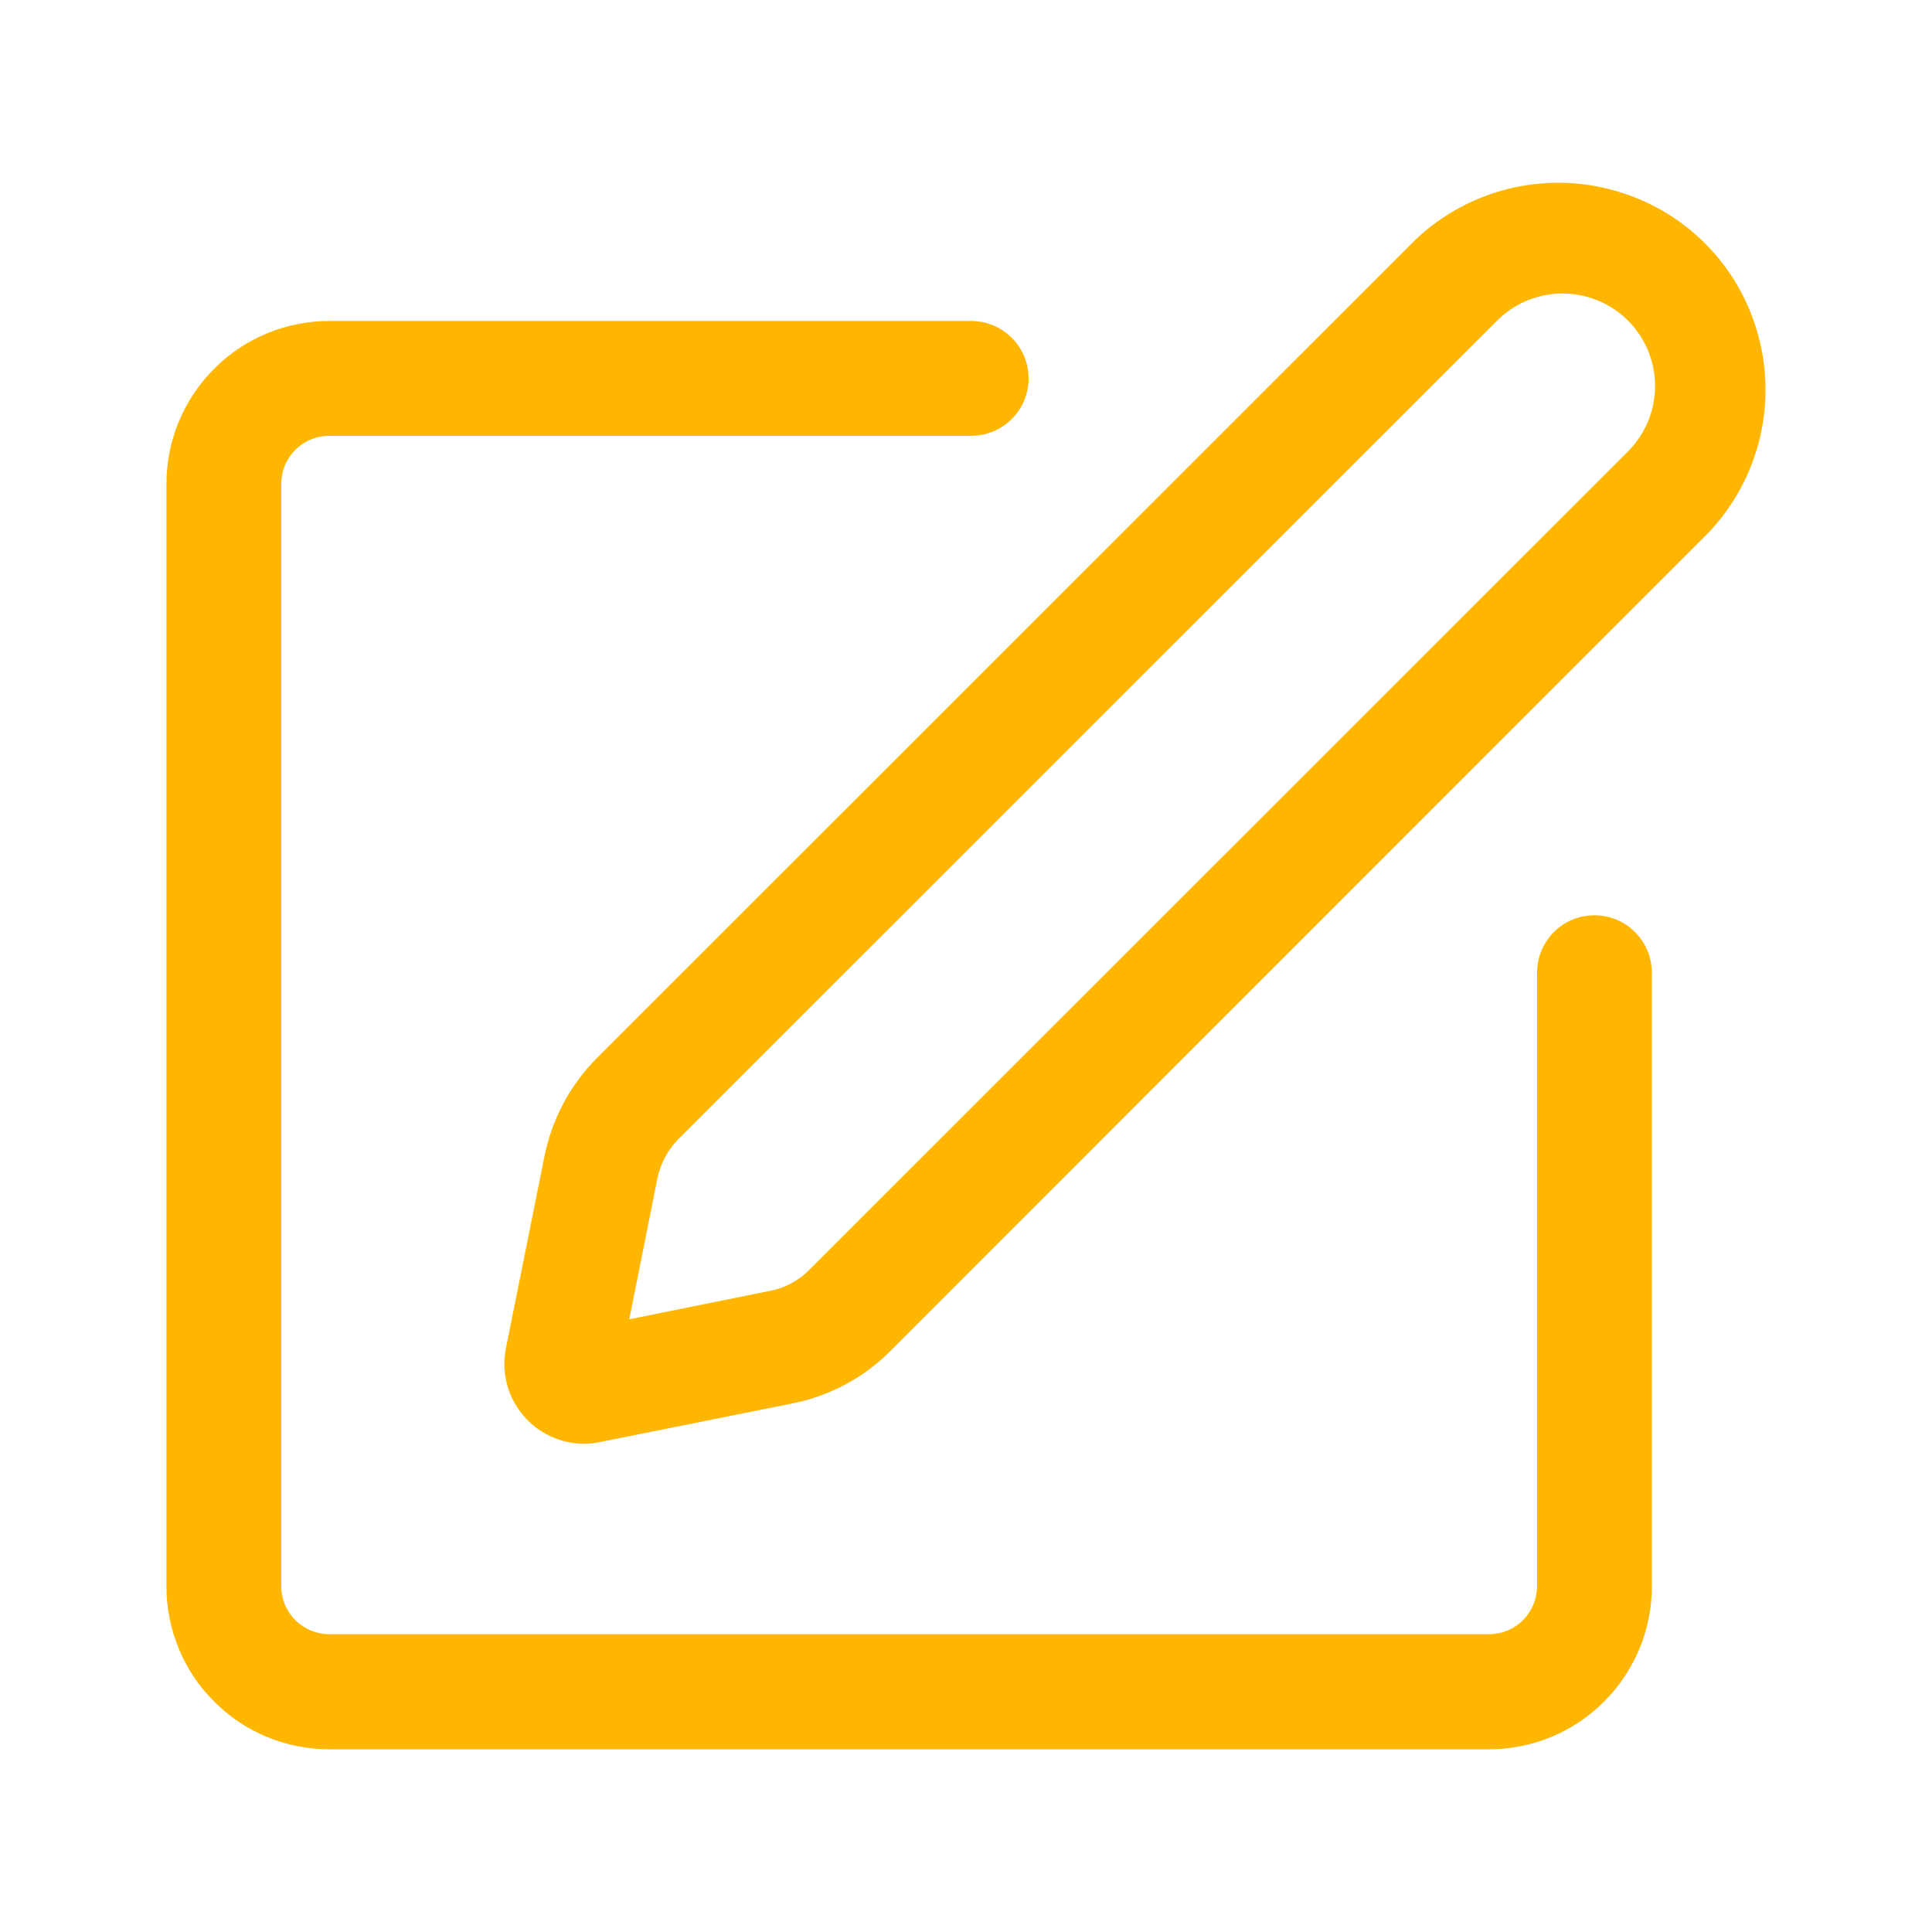 <?xml version="1.0" encoding="utf-8"?>
<!-- Generator: Adobe Illustrator 25.1.0, SVG Export Plug-In . SVG Version: 6.00 Build 0)  -->
<svg version="1.1" id="Calque_1" xmlns="http://www.w3.org/2000/svg" xmlns:xlink="http://www.w3.org/1999/xlink" x="0px" y="0px"
	 viewBox="0 0 700 700" style="enable-background:new 0 0 700 700;" xml:space="preserve">
<style type="text/css">
	.st0{fill:#FFB600;}
</style>
<g>
	<path class="st0" d="M119.3,633.8h420.2c15.6,0,30.7-6.2,41.7-17.3c11.1-11.1,17.3-26.1,17.3-41.7V352.4c0-7.4-4-14.3-10.4-18
		c-6.4-3.7-14.4-3.7-20.8,0c-6.4,3.7-10.4,10.6-10.4,18v222.3c0,4.6-1.8,9-5.1,12.3c-3.3,3.3-7.7,5.1-12.3,5.1H119.3
		c-4.6,0-9-1.8-12.3-5.1c-3.3-3.3-5.1-7.7-5.1-12.3V175.3c0-4.6,1.8-9,5.1-12.3c3.3-3.3,7.7-5.1,12.3-5.1h232.6
		c7.4,0,14.3-4,18-10.4c3.7-6.4,3.7-14.4,0-20.8c-3.7-6.4-10.6-10.4-18-10.4H119.3c-15.6,0-30.7,6.2-41.7,17.3
		c-11.1,11.1-17.3,26.1-17.3,41.7v399.5c0,15.6,6.2,30.7,17.3,41.7C88.6,627.6,103.6,633.8,119.3,633.8L119.3,633.8z"/>
	<path class="st0" d="M197.3,418.8l-14,69.7h0c-1.7,8.5,0.5,17.3,6,24c5.5,6.7,13.7,10.6,22.3,10.6c1.9,0,3.8-0.2,5.7-0.6l69.8-14h0
		c13.4-2.7,25.7-9.2,35.4-18.9l296.8-296.9c18-19.2,24.7-46.3,17.6-71.7C629.9,95.8,610.2,76,584.8,69c-25.3-7.1-52.5-0.4-71.7,17.6
		L216.2,383.4C206.6,393.1,200,405.4,197.3,418.8L197.3,418.8z M238.2,426.9L238.2,426.9c1.1-5.3,3.7-10.2,7.5-14.1L542.6,116
		c8.5-8.4,20.8-11.6,32.3-8.5c11.5,3.1,20.5,12.1,23.6,23.6c3.1,11.5-0.1,23.8-8.5,32.3L293.1,460.2c-3.8,3.8-8.7,6.5-14.1,7.5
		L228,478L238.2,426.9z"/>
</g>
</svg>
